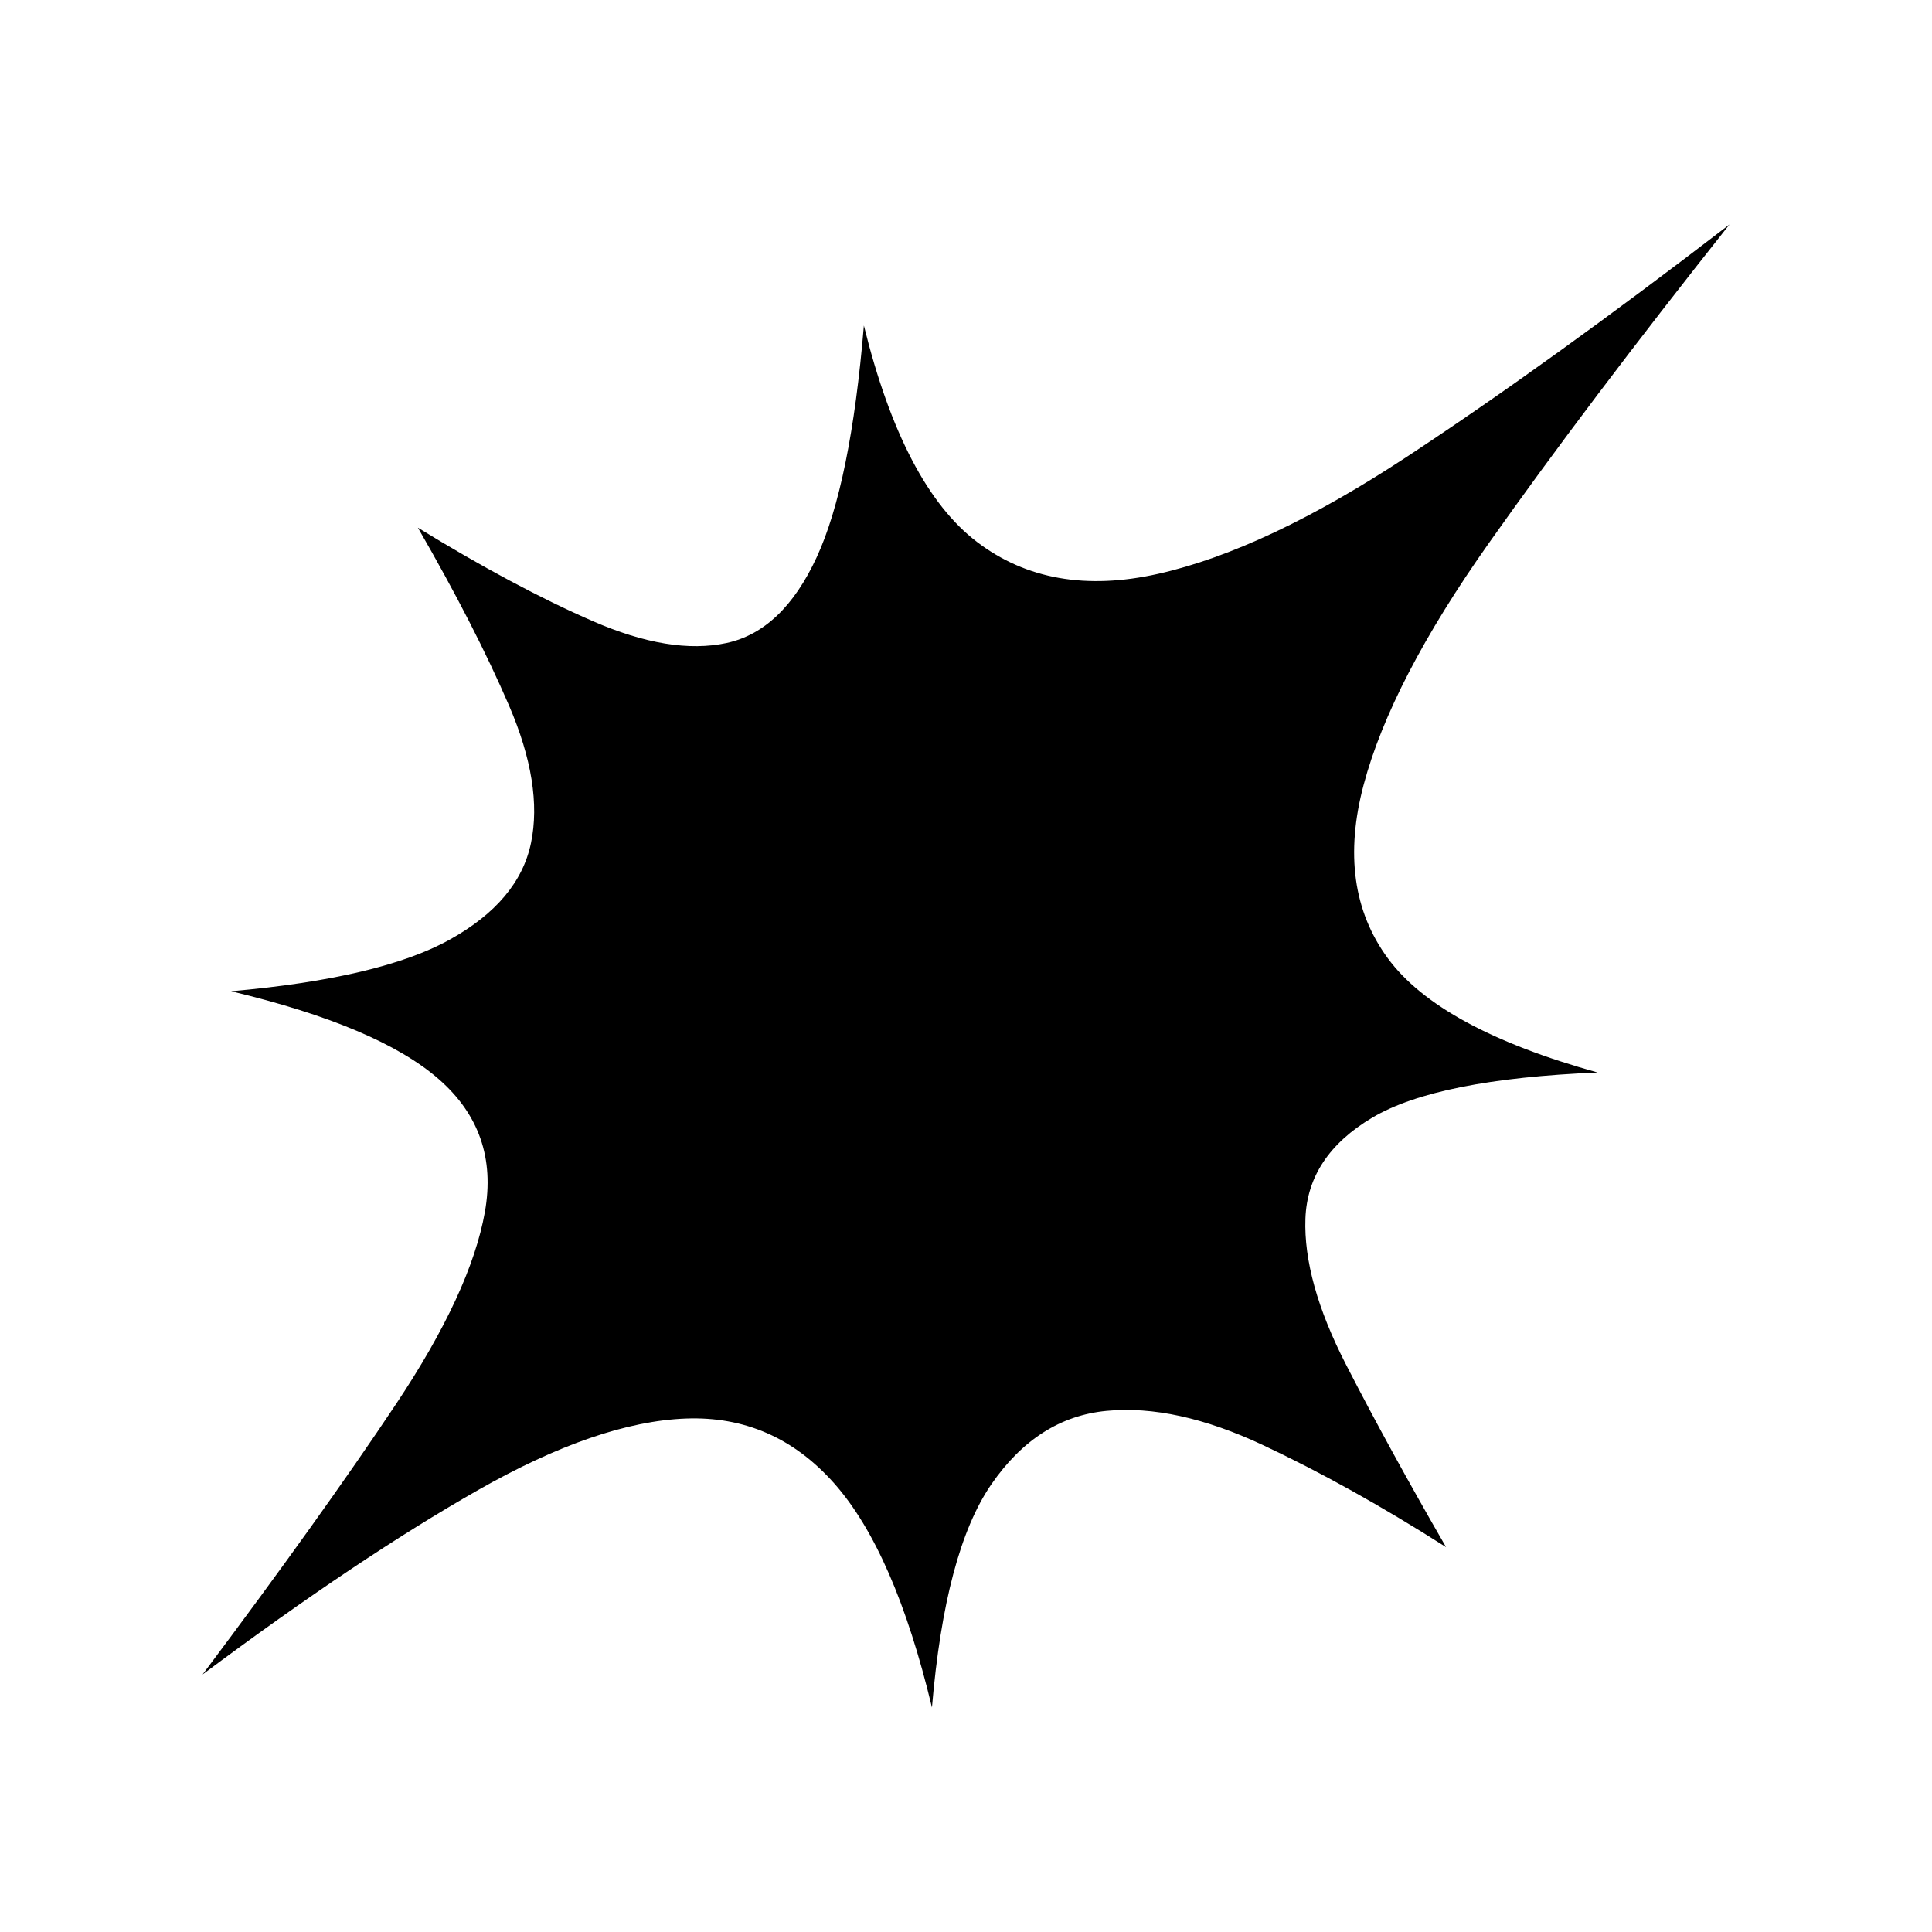 <?xml version="1.0" encoding="utf-8"?>
<!-- Generator: Adobe Illustrator 16.0.0, SVG Export Plug-In . SVG Version: 6.00 Build 0)  -->
<!DOCTYPE svg PUBLIC "-//W3C//DTD SVG 1.1//EN" "http://www.w3.org/Graphics/SVG/1.1/DTD/svg11.dtd">
<svg version="1.1" id="Layer_1" xmlns="http://www.w3.org/2000/svg" xmlns:xlink="http://www.w3.org/1999/xlink" x="0px" y="0px"
	 width="100%" height="100%" viewBox="0 0 72 72" enable-background="new 0 0 72 72" xml:space="preserve">
<g id="dmg">
	<path fill="black" d="M53.89,57.656c-2.401-1.528-4.681-2.798-6.837-3.808c-2.155-1.01-4.094-1.433-5.813-1.269
		c-1.72,0.163-3.152,1.077-4.299,2.742c-1.146,1.665-1.883,4.436-2.21,8.311c-0.928-3.875-2.143-6.659-3.644-8.352
		c-1.501-1.691-3.343-2.497-5.526-2.415c-2.184,0.082-4.763,0.969-7.737,2.661s-6.4,3.984-10.275,6.877
		c2.948-3.93,5.349-7.286,7.205-10.07c1.856-2.783,2.961-5.172,3.316-7.164s-0.218-3.644-1.719-4.953
		c-1.501-1.311-4.08-2.402-7.737-3.275c3.712-0.327,6.427-0.969,8.146-1.924s2.729-2.156,3.029-3.603
		c0.3-1.446,0.027-3.152-0.818-5.117c-0.846-1.965-1.979-4.176-3.398-6.632c2.401,1.474,4.571,2.634,6.509,3.479
		c1.938,0.846,3.603,1.119,4.995,0.819c1.392-0.3,2.511-1.365,3.357-3.193c0.846-1.829,1.433-4.708,1.76-8.638
		c0.982,3.985,2.388,6.673,4.216,8.065c1.829,1.392,4.08,1.788,6.755,1.187s5.772-2.061,9.293-4.38s7.519-5.199,11.994-8.638
		c-3.548,4.476-6.536,8.433-8.965,11.872c-2.429,3.438-3.984,6.44-4.667,9.006s-0.382,4.722,0.9,6.468
		c1.283,1.747,3.89,3.166,7.819,4.257c-3.984,0.164-6.782,0.724-8.393,1.679c-1.609,0.955-2.442,2.211-2.497,3.767
		s0.45,3.37,1.515,5.444S52.471,55.199,53.89,57.656z"/>
</g>
</svg>
